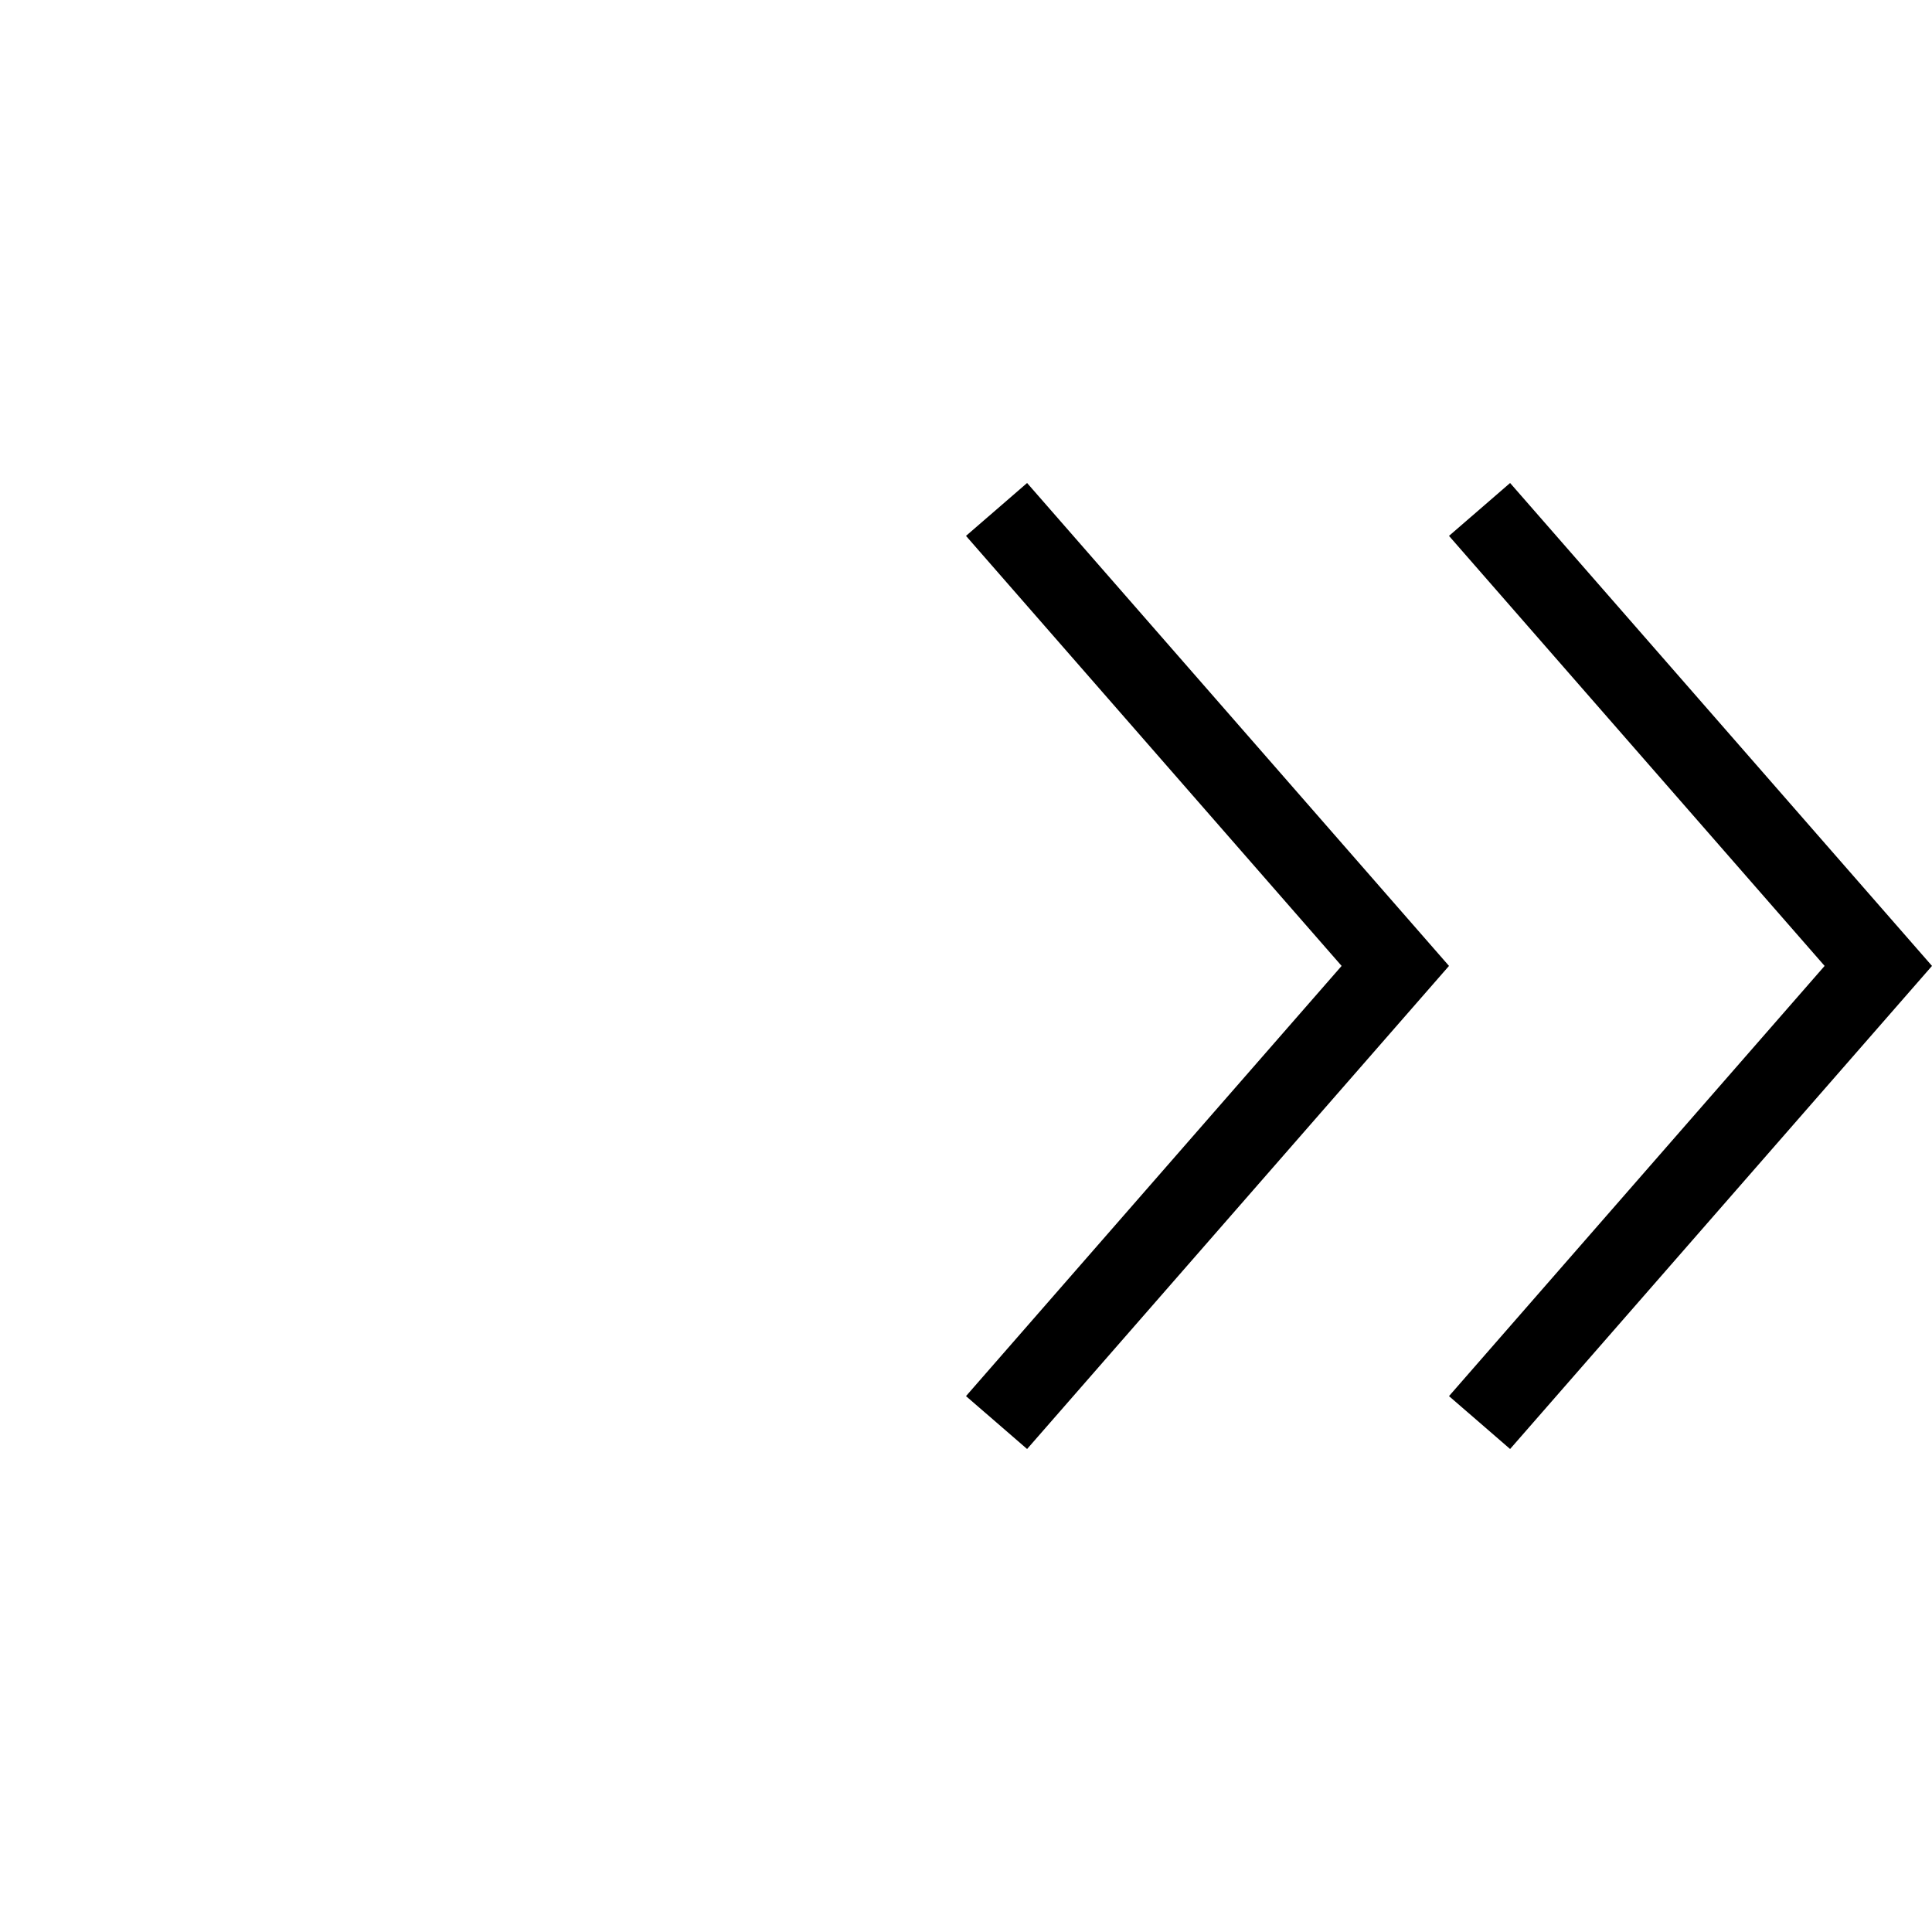 <?xml version="1.0" encoding="UTF-8"?>
<svg width="24px" height="24px" viewBox="0 0 24 24" version="1.1" xmlns="http://www.w3.org/2000/svg" xmlns:xlink="http://www.w3.org/1999/xlink">
    <!-- Generator: Sketch 63.1 (92452) - https://sketch.com -->
    <title>09 Icons / Arrow / Double Arrow / Right / Align / Right</title>
    <desc>Created with Sketch.</desc>
    <g stroke="none" stroke-width="1" fill="none" fill-rule="evenodd">
        <path d="M17.241,6 L18,6.657 L13.334,11.999 L18,17.343 L17.241,18 L12,11.999 L17.241,6 Z M23.241,6 L24,6.657 L19.334,11.999 L24,17.343 L23.241,18 L18,11.999 L23.241,6 Z" fill="#000000" transform="translate(18, 12) scale(-1, 1) translate(-18, -12) "></path>
    </g>
</svg>
